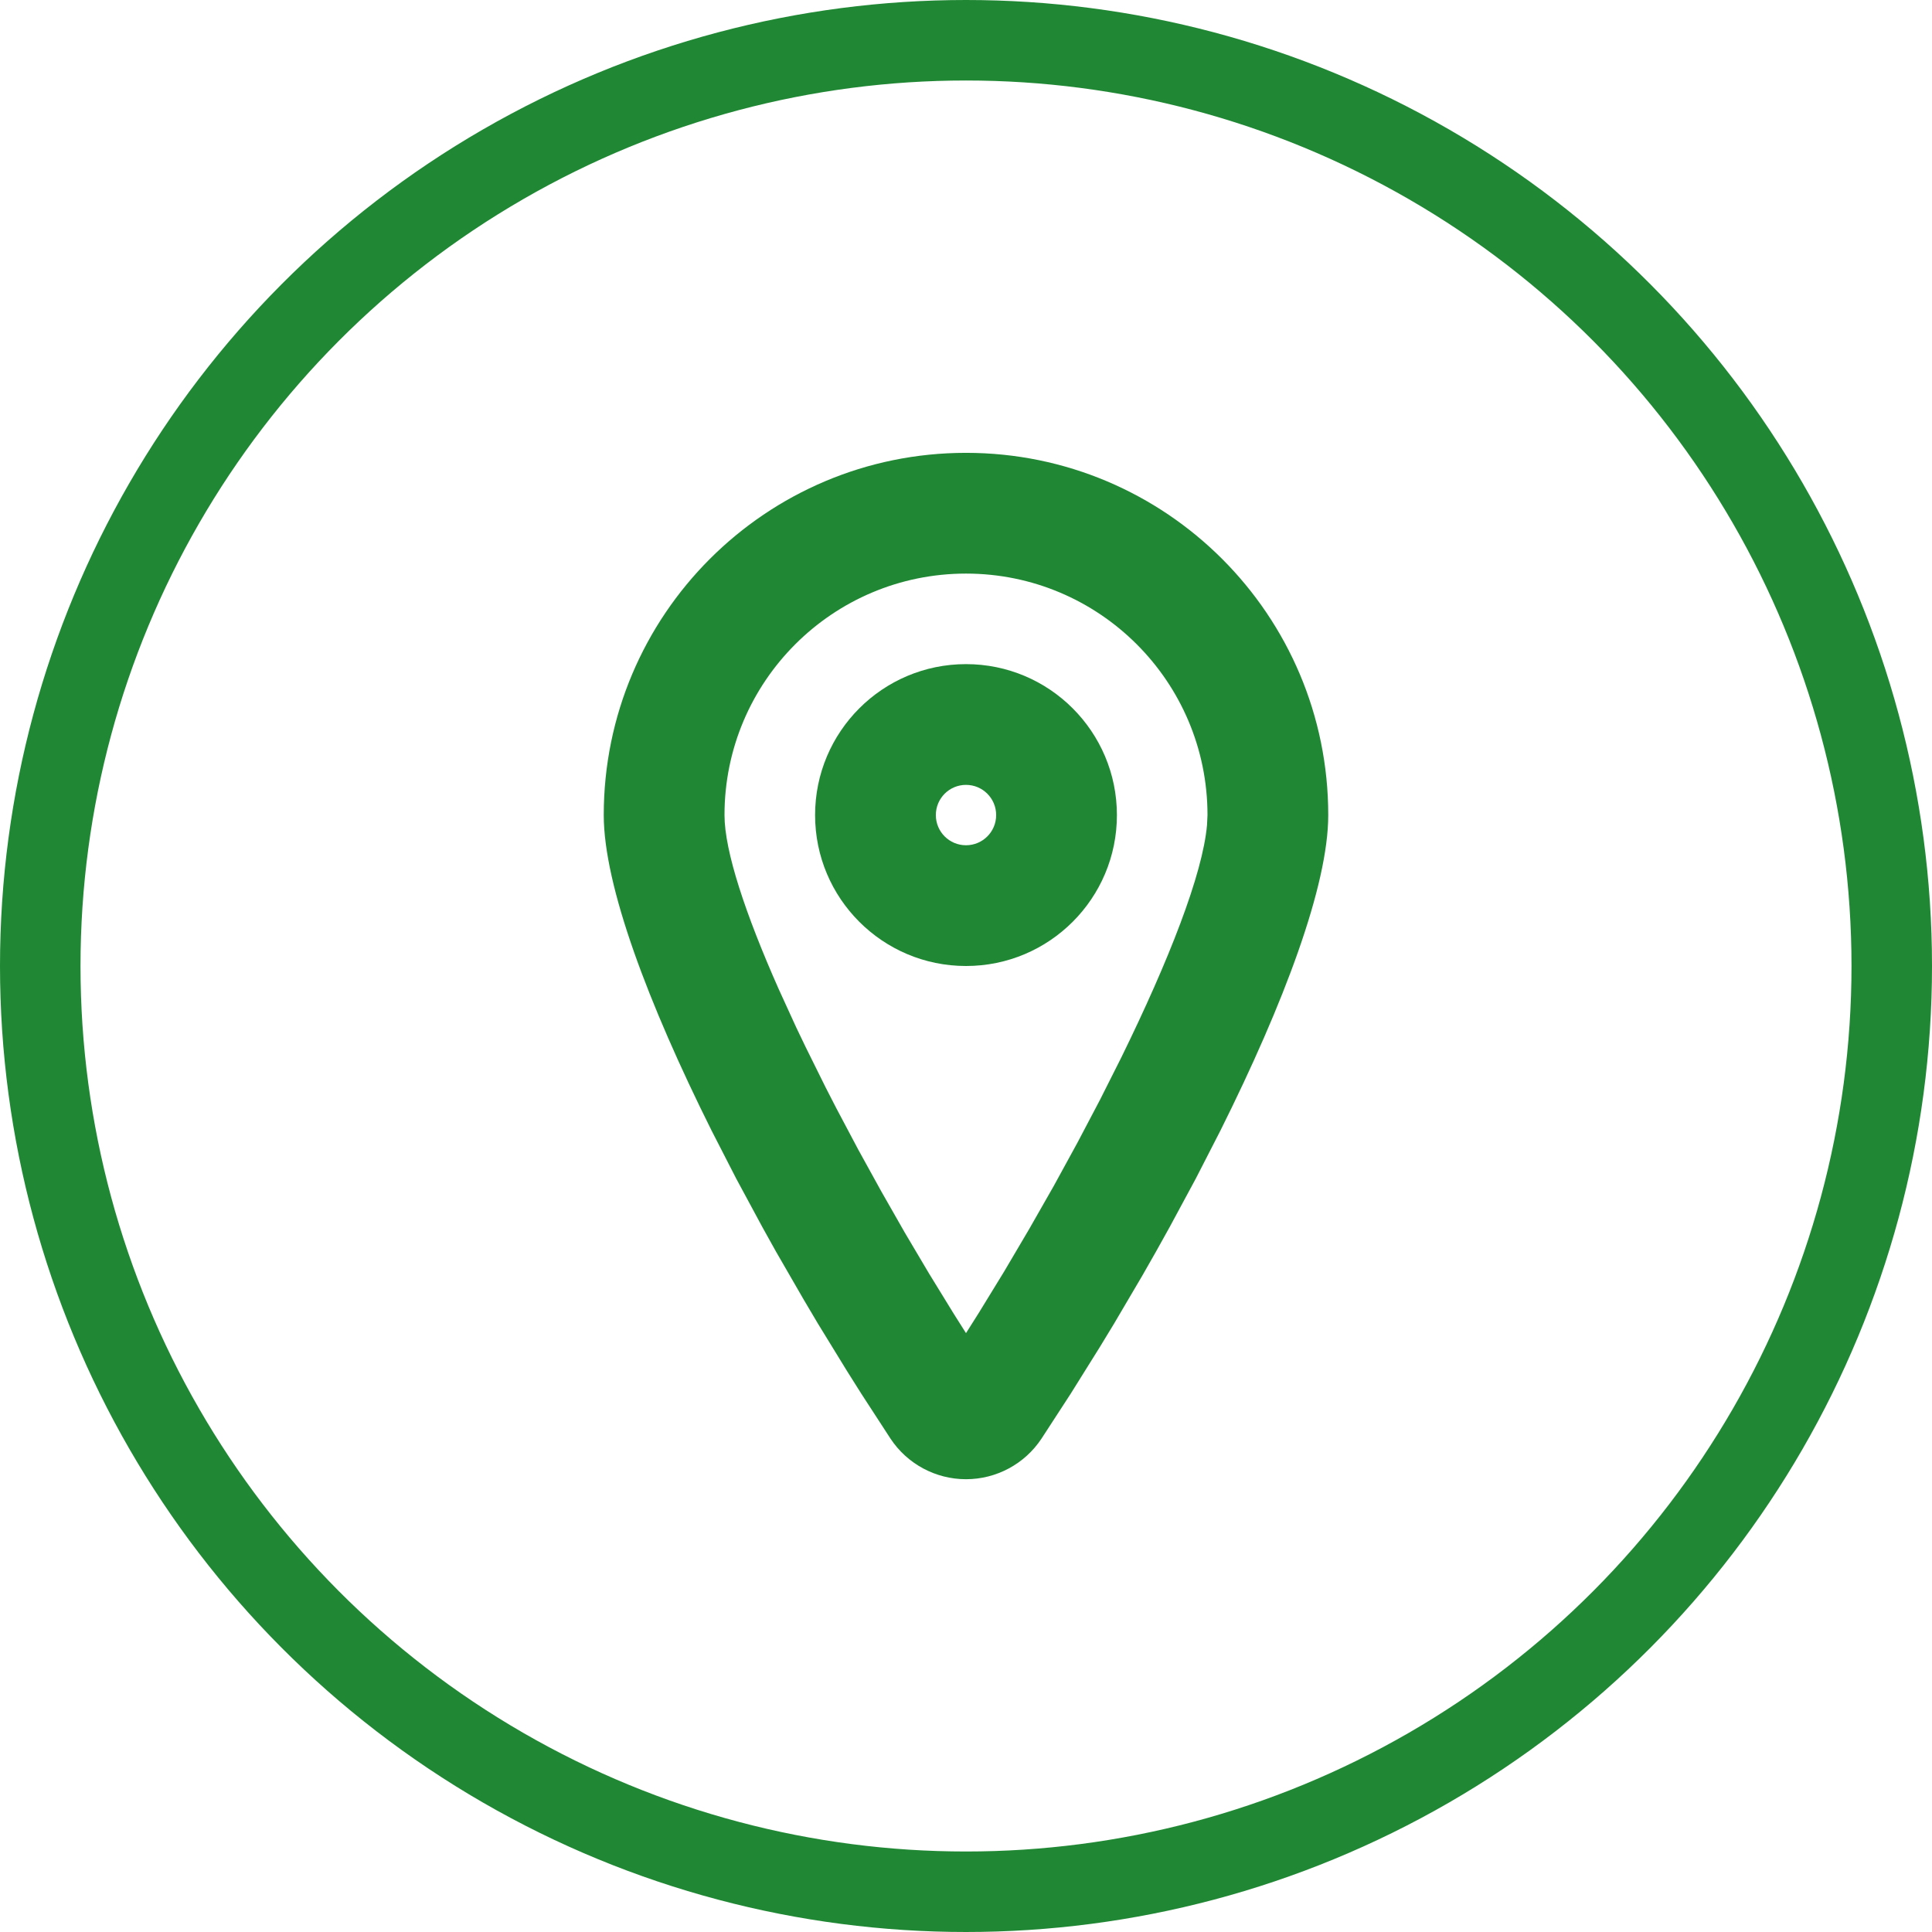 <svg width="36" height="36" viewBox="0 0 36 36" fill="none" xmlns="http://www.w3.org/2000/svg">
<g id="icon/24/location pin">
<g id="streamline-icon-pin@12x12">
<path id="Path" fill-rule="evenodd" clip-rule="evenodd" d="M20.812 15.188C20.812 13.634 19.553 12.375 18 12.375C16.447 12.375 15.188 13.634 15.188 15.188C15.188 16.741 16.447 18 18 18C19.553 18 20.812 16.741 20.812 15.188ZM17.438 15.188C17.438 14.877 17.689 14.625 18 14.625C18.311 14.625 18.562 14.877 18.562 15.188C18.562 15.498 18.311 15.75 18 15.75C17.689 15.75 17.438 15.498 17.438 15.188Z" fill="#208834"/>
<path id="Path_2" fill-rule="evenodd" clip-rule="evenodd" d="M11.25 15.188C11.25 11.46 14.272 8.438 18 8.438C21.728 8.438 24.75 11.46 24.75 15.188C24.75 16.503 23.923 18.698 22.74 21.068L22.281 21.963L21.794 22.866C21.628 23.168 21.458 23.47 21.285 23.77L20.759 24.664C20.67 24.812 20.581 24.959 20.491 25.105L19.95 25.971L19.406 26.808C19.094 27.279 18.566 27.563 18 27.563C17.434 27.563 16.906 27.279 16.594 26.808L16.05 25.971C15.959 25.829 15.869 25.686 15.779 25.541L15.241 24.664C15.153 24.516 15.064 24.367 14.977 24.218L14.458 23.319C14.373 23.168 14.289 23.017 14.206 22.866L13.719 21.963L13.26 21.068C12.077 18.698 11.25 16.503 11.25 15.188ZM22.5 15.188C22.5 12.702 20.485 10.688 18 10.688C15.515 10.688 13.5 12.702 13.5 15.188C13.5 15.861 13.892 17.036 14.509 18.428L14.835 19.141C14.892 19.262 14.951 19.385 15.011 19.508L15.384 20.261C15.448 20.388 15.514 20.515 15.58 20.643L15.99 21.417L16.419 22.195L16.861 22.97L17.313 23.733L17.77 24.477L18 24.841C18.079 24.718 18.158 24.592 18.237 24.466L18.71 23.694L19.177 22.902L19.635 22.099L20.076 21.293L20.497 20.493L20.892 19.708C21.779 17.901 22.411 16.288 22.491 15.373L22.5 15.188Z" fill="#208834"/>
</g>
<circle id="Oval" cx="18" cy="18" r="17.25" stroke="#208834" stroke-width="1.5"/>
</g>
</svg>